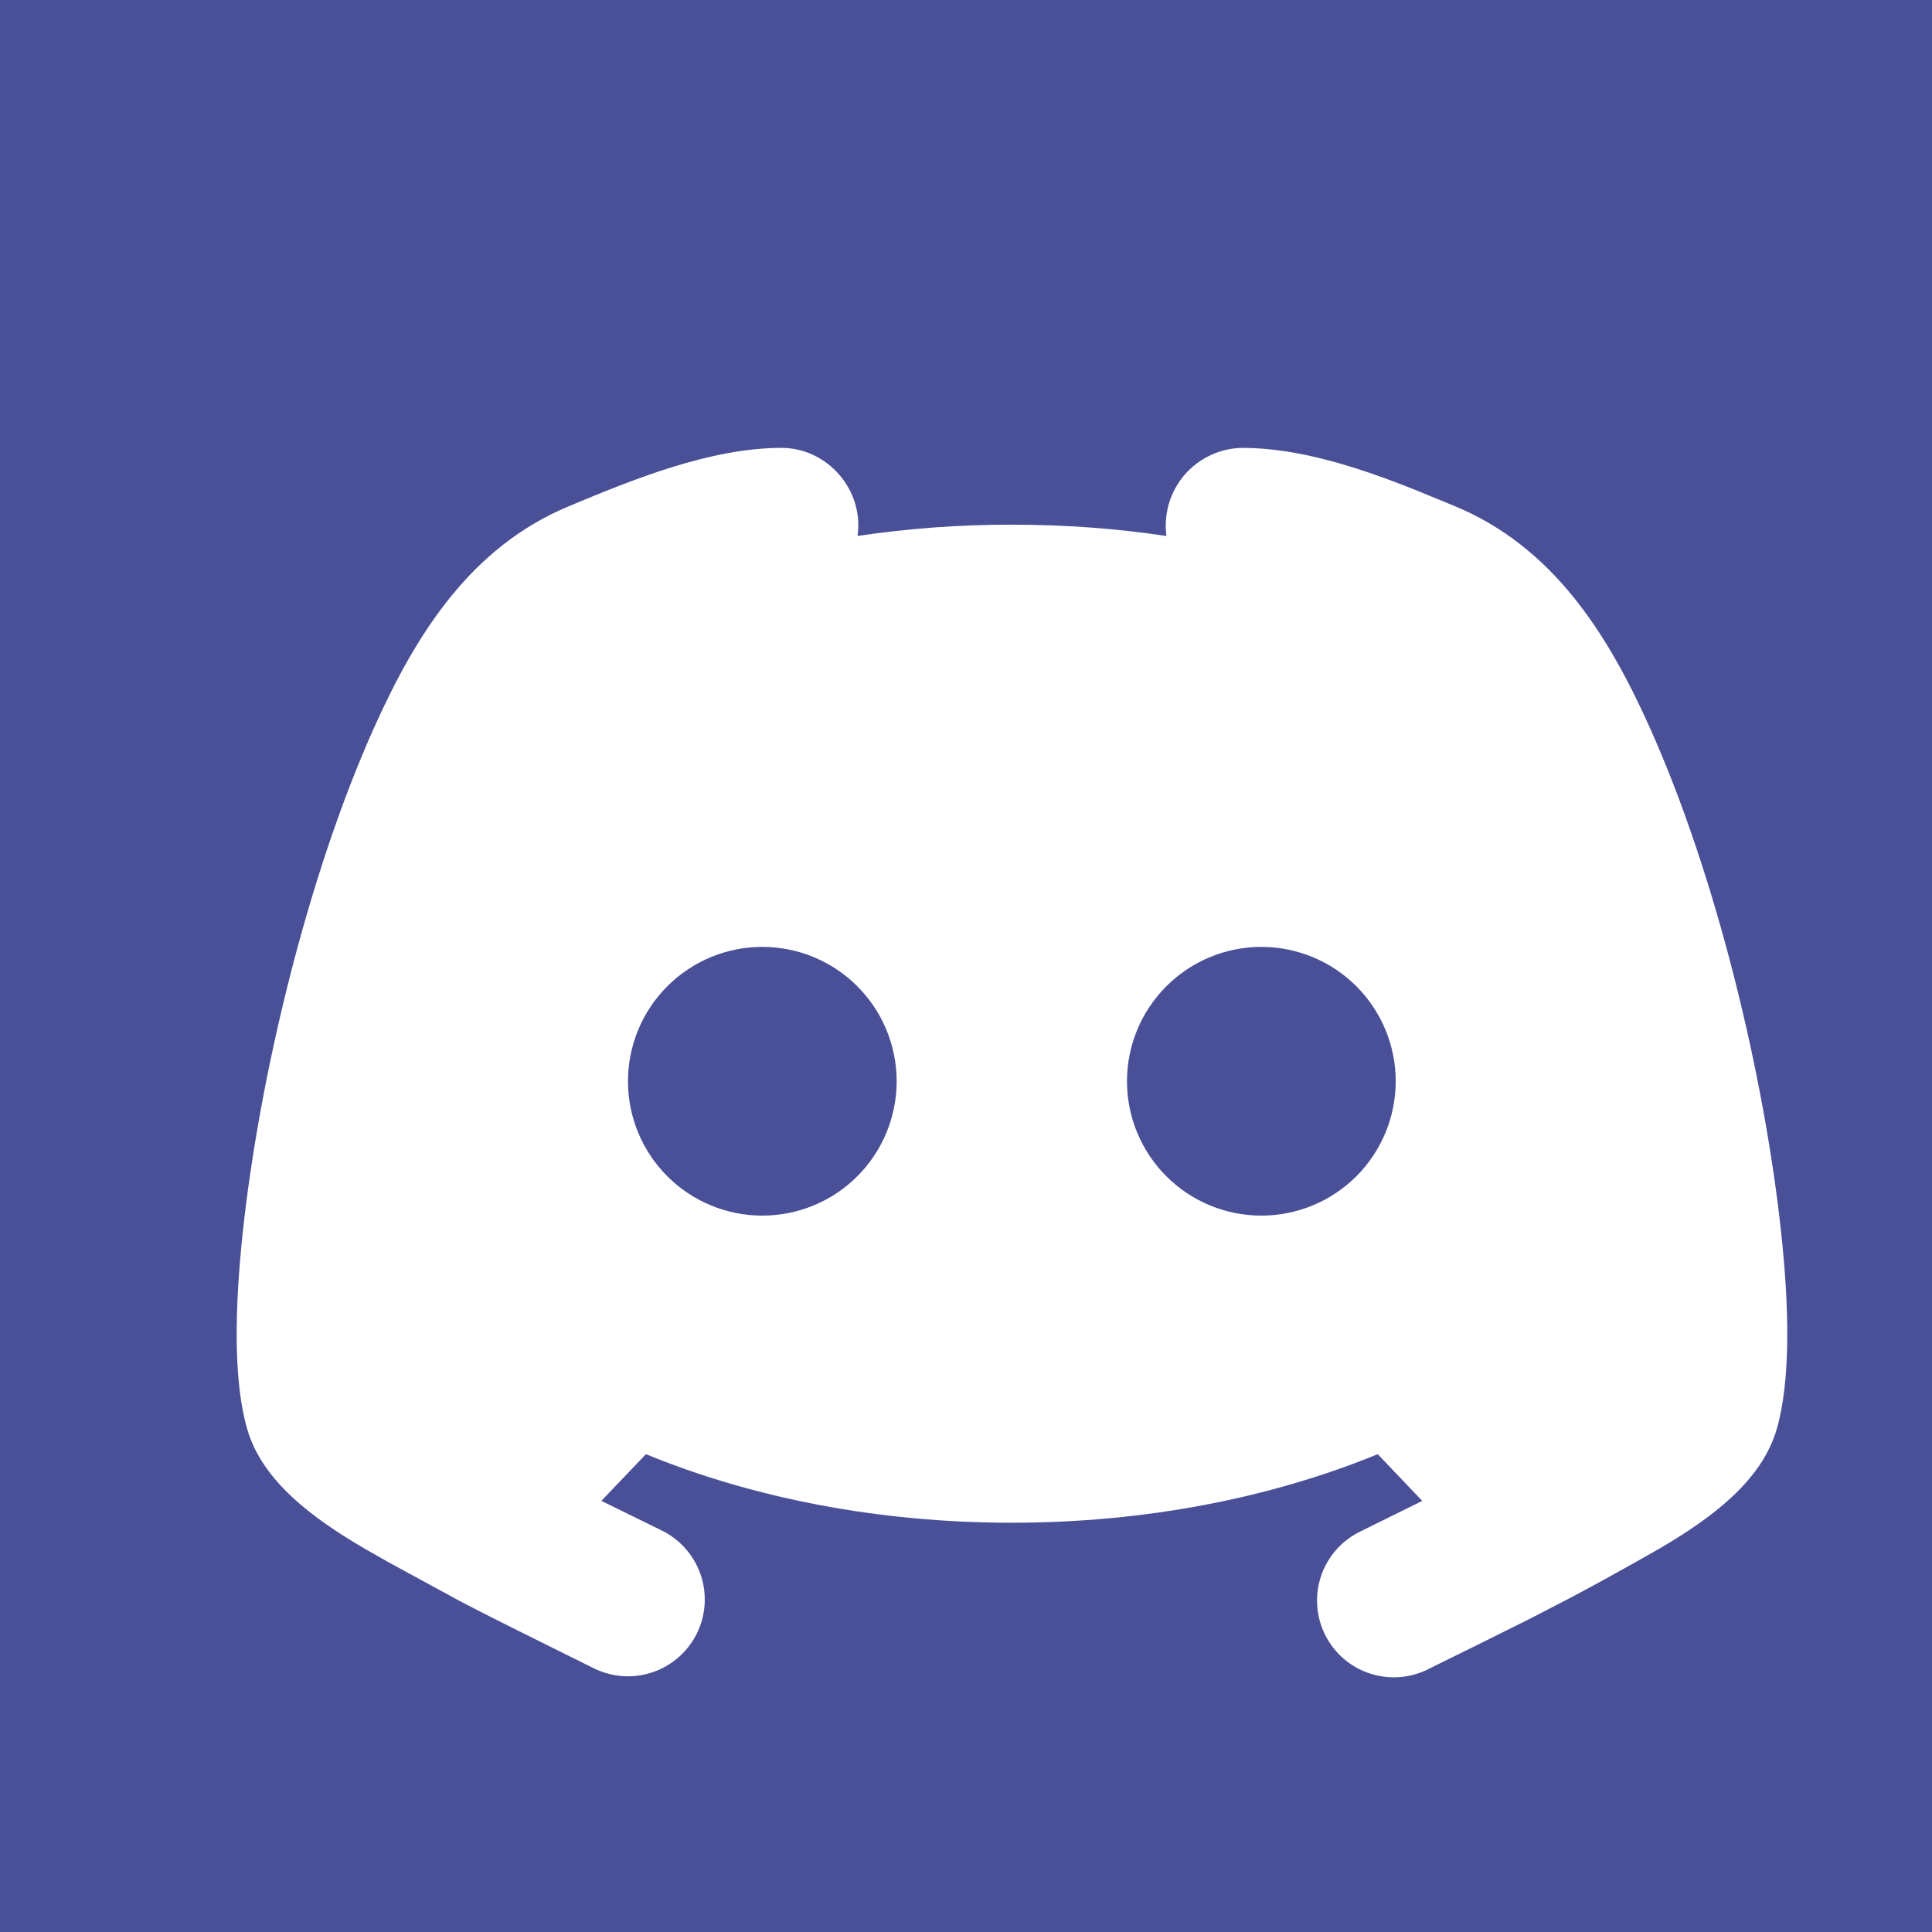 <svg width="55" height="55" viewBox="0 0 55 55" fill="none" xmlns="http://www.w3.org/2000/svg">
<rect x="0" y="0" width="55" height="55" fill="#808080" stroke="none"/>
<rect width="55" height="55" fill="#0012B5" fill-opacity="0.43"/>
<path fill-rule="evenodd" clip-rule="evenodd" d="M35.368 12.75C36.994 12.75 38.712 13.318 40.286 13.945L41.438 14.418C44.191 15.572 45.739 17.993 46.939 20.653C48.886 24.97 50.239 30.724 50.707 35.1C50.93 37.176 50.984 39.266 50.584 40.671C50.154 42.173 48.69 43.235 47.267 44.07L46.563 44.47L45.833 44.876C45.457 45.086 45.07 45.294 44.685 45.497L43.544 46.087L41.977 46.867L40.716 47.488C40.459 47.627 40.176 47.713 39.884 47.74C39.593 47.768 39.299 47.736 39.02 47.648C38.741 47.56 38.482 47.417 38.26 47.227C38.037 47.036 37.855 46.804 37.724 46.542C37.593 46.28 37.516 45.995 37.498 45.703C37.479 45.41 37.52 45.117 37.616 44.841C37.713 44.565 37.865 44.311 38.062 44.094C38.258 43.878 38.497 43.703 38.762 43.58L40.489 42.728L39.221 41.397C36.183 42.643 32.605 43.349 28.805 43.349C25.004 43.349 21.426 42.645 18.388 41.397L17.12 42.726L18.854 43.578C19.11 43.706 19.34 43.884 19.528 44.101C19.716 44.318 19.86 44.569 19.951 44.842C20.042 45.114 20.078 45.402 20.058 45.688C20.038 45.975 19.961 46.254 19.833 46.511C19.704 46.768 19.527 46.997 19.31 47.185C19.093 47.374 18.841 47.517 18.569 47.608C18.019 47.792 17.419 47.749 16.9 47.49L15.711 46.9C14.832 46.463 13.951 46.03 13.082 45.574L11.053 44.47L10.352 44.07C8.929 43.235 7.462 42.173 7.034 40.671C6.632 39.266 6.689 37.179 6.909 35.098C7.377 30.724 8.73 24.97 10.677 20.653C11.877 17.993 13.425 15.572 16.178 14.418C18.006 13.653 20.22 12.75 22.248 12.75C23.566 12.75 24.602 13.963 24.412 15.257C25.866 15.042 27.334 14.934 28.805 14.936C30.315 14.936 31.79 15.045 33.207 15.259C33.164 14.949 33.189 14.633 33.278 14.333C33.367 14.032 33.519 13.754 33.723 13.517C33.928 13.28 34.181 13.089 34.464 12.957C34.748 12.824 35.057 12.754 35.37 12.75H35.368ZM21.701 26.956C20.687 26.956 19.714 27.359 18.997 28.077C18.28 28.794 17.877 29.767 17.877 30.781C17.877 31.796 18.28 32.769 18.997 33.486C19.714 34.203 20.687 34.606 21.701 34.606C22.716 34.606 23.689 34.203 24.406 33.486C25.123 32.769 25.526 31.796 25.526 30.781C25.526 29.767 25.123 28.794 24.406 28.077C23.689 27.359 22.716 26.956 21.701 26.956ZM35.908 26.956C34.894 26.956 33.921 27.359 33.203 28.077C32.486 28.794 32.083 29.767 32.083 30.781C32.083 31.796 32.486 32.769 33.203 33.486C33.921 34.203 34.894 34.606 35.908 34.606C36.922 34.606 37.895 34.203 38.613 33.486C39.33 32.769 39.733 31.796 39.733 30.781C39.733 29.767 39.33 28.794 38.613 28.077C37.895 27.359 36.922 26.956 35.908 26.956Z" fill="white"/>
</svg>
